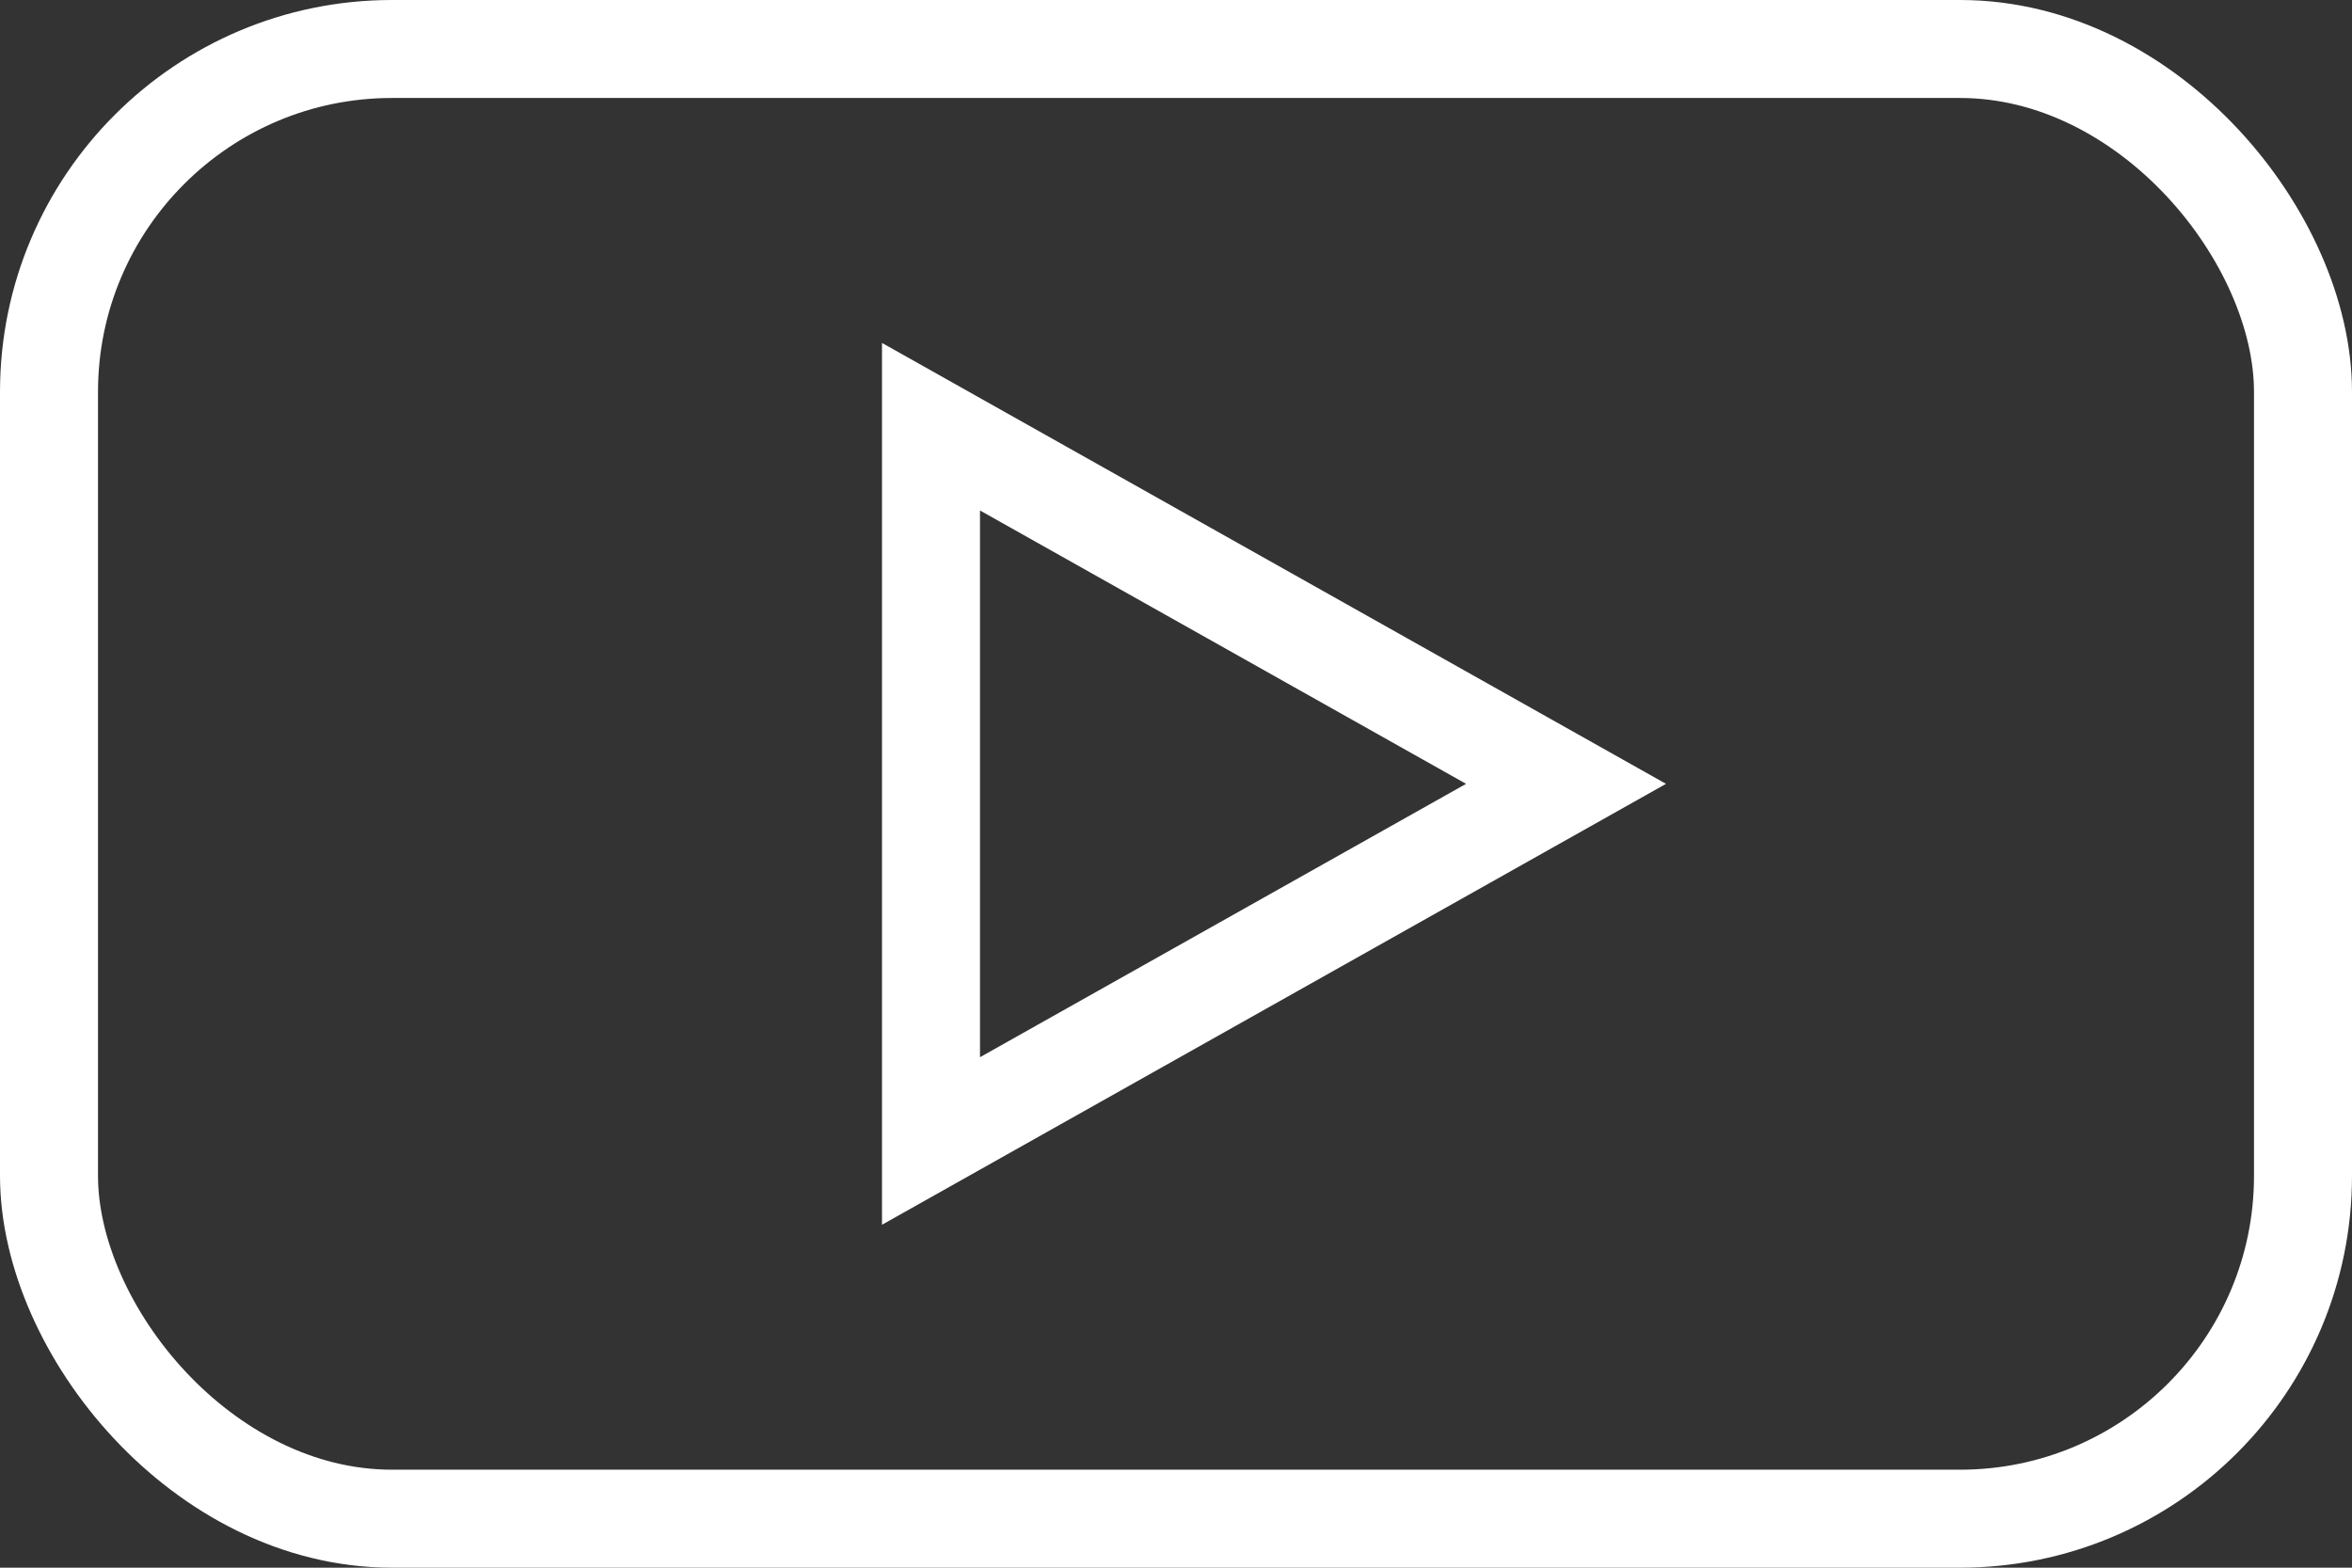 <svg xmlns="http://www.w3.org/2000/svg" width="24" height="16" viewBox="0 0 24 16">
  <rect x="0" y="0" width="24" height="16" fill="#333333" stroke="none"/>
  <g id="Icon" transform="translate(-1179 -855)">
    <g id="Retângulo_706" data-name="Retângulo 706" transform="translate(1179 855)" fill="none" stroke="#fff" stroke-width="1">
      <rect width="24" height="16" rx="4" stroke="none"/>
      <rect x="0.5" y="0.5" width="23" height="15" rx="3.5" fill="none"/>
    </g>
    <g id="Polígono_2" data-name="Polígono 2" transform="translate(1196 858.5) rotate(90)" fill="none">
      <path d="M4.5,0,9,8H0Z" stroke="none"/>
      <path d="M 4.5 2.04 L 1.71 7 L 7.29 7 L 4.5 2.04 M 4.5 0 L 9 8 L 0 8 L 4.5 0 Z" stroke="none" fill="#fff"/>
    </g>
  </g>
</svg>
